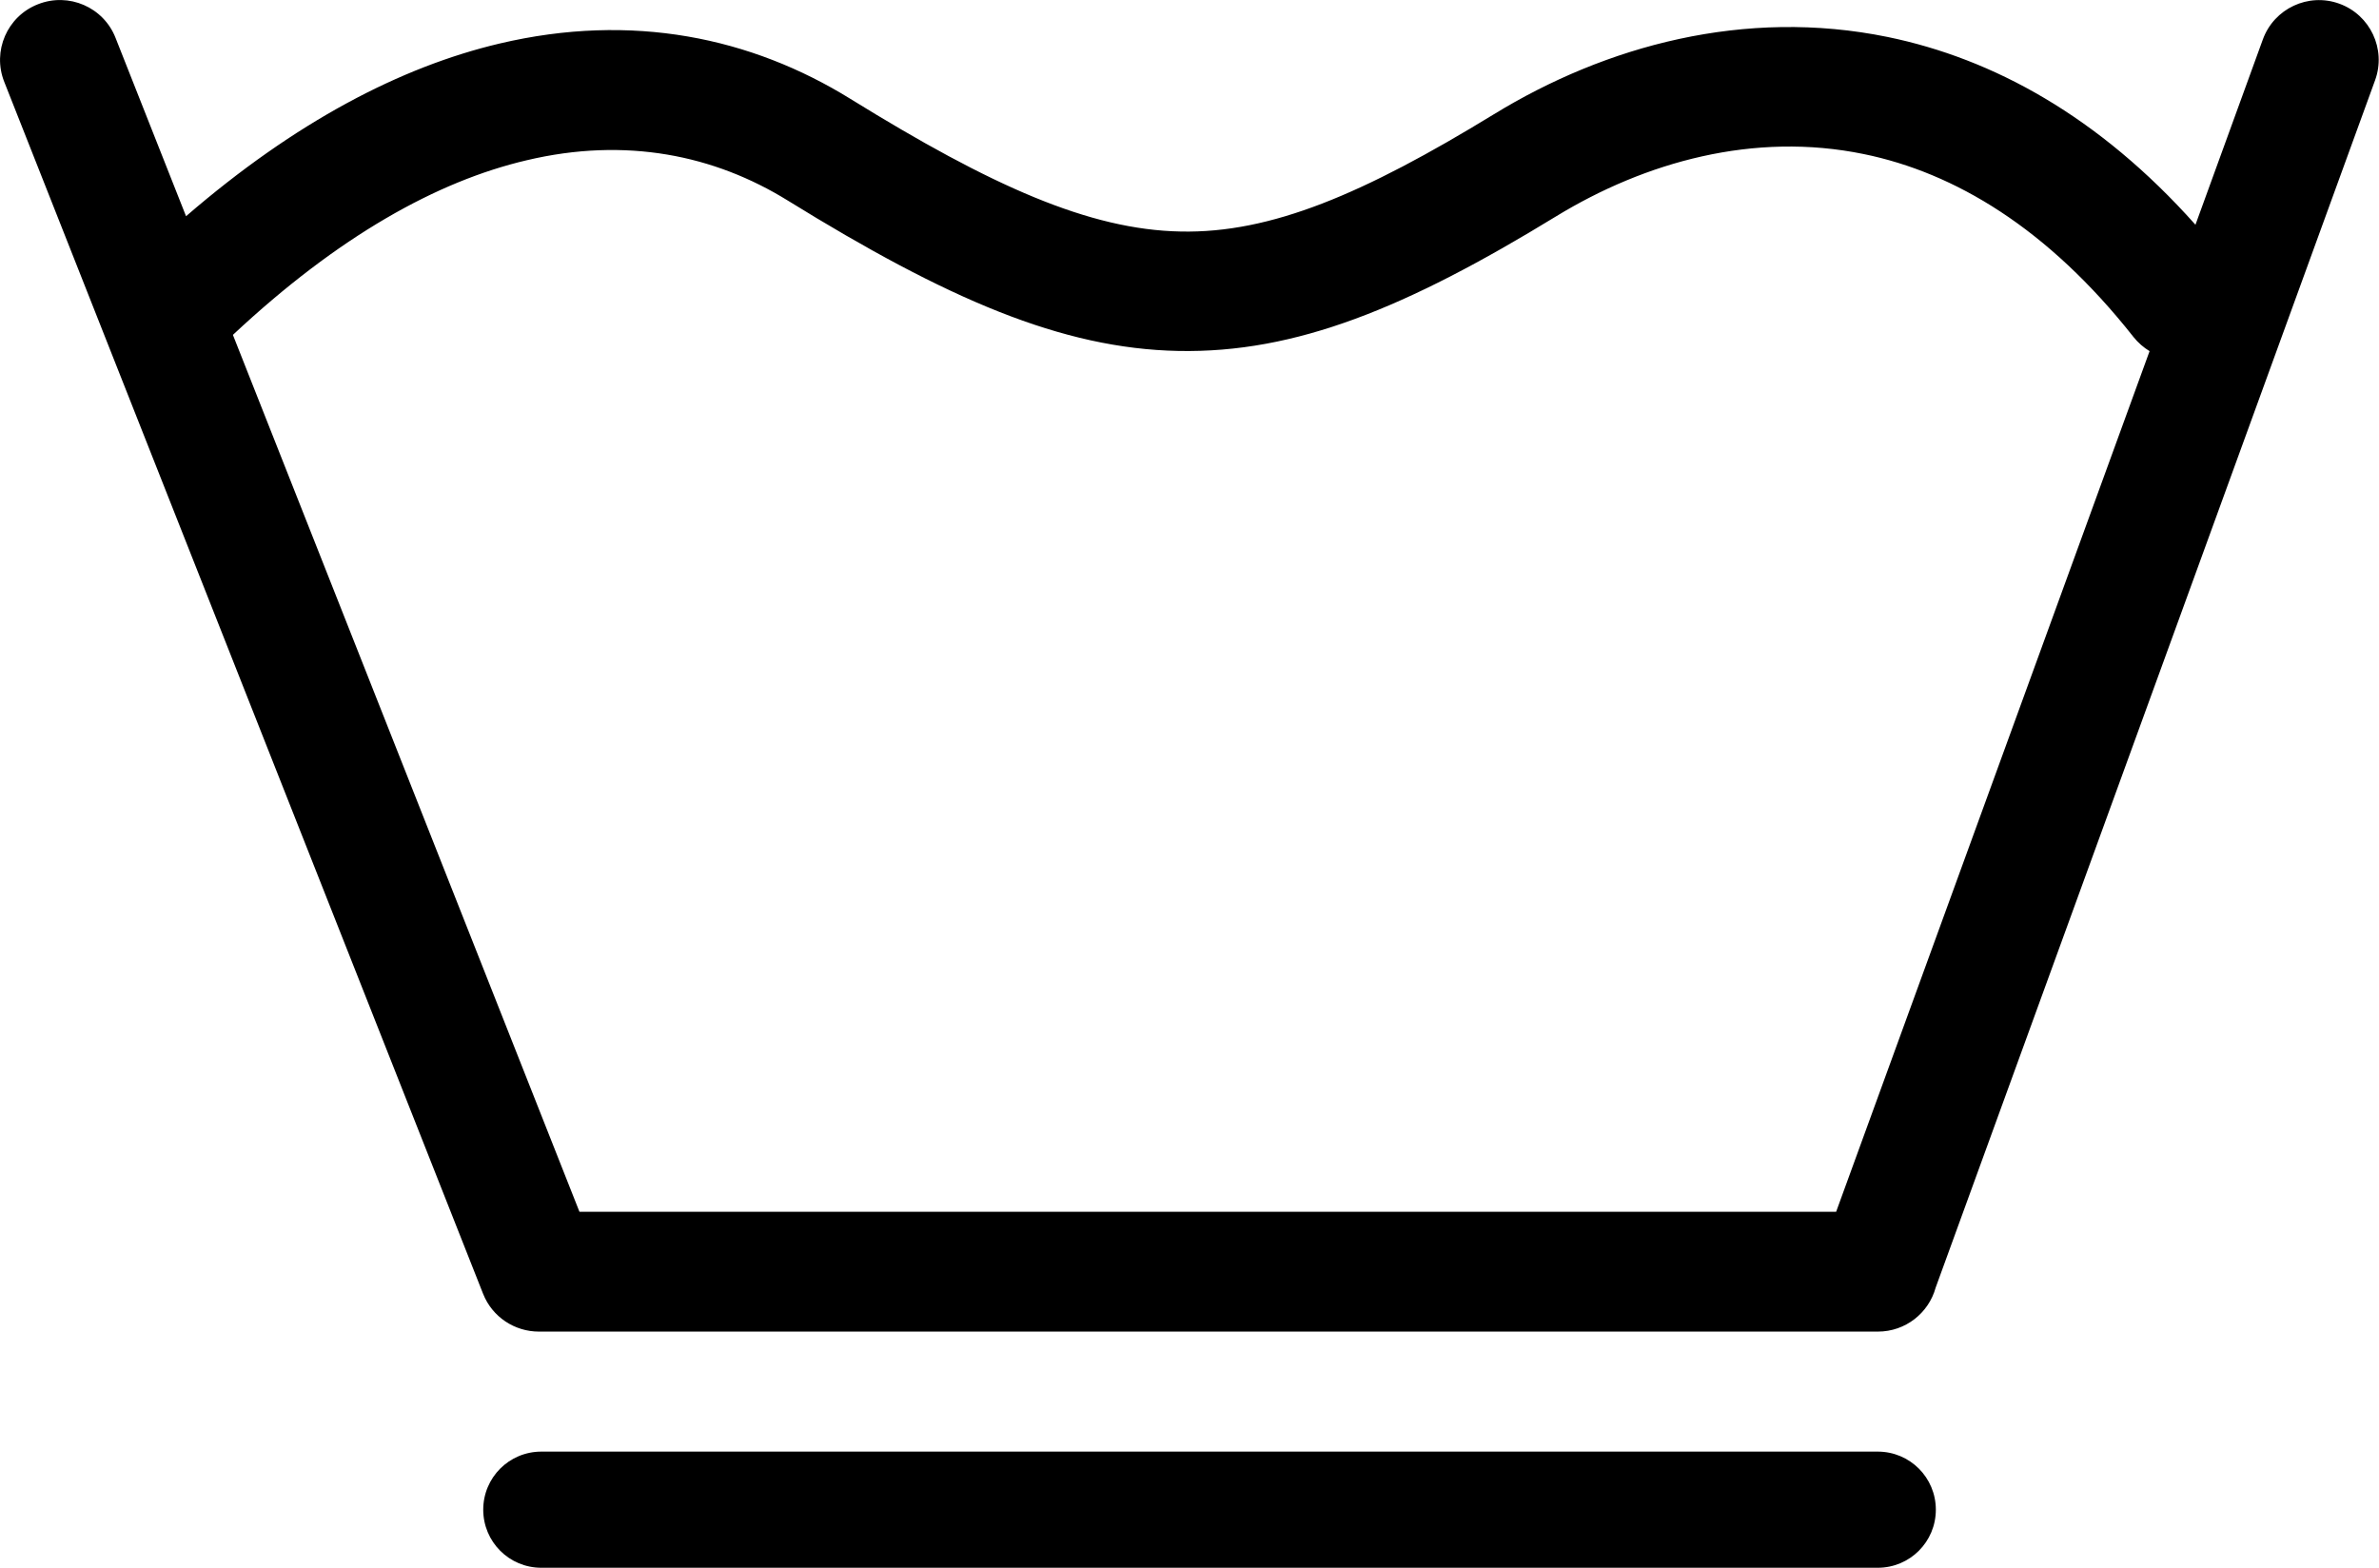 <svg xmlns="http://www.w3.org/2000/svg" version="1.1" xmlns:xlink="http://www.w3.org/1999/xlink" width="122.88" height="80.99"><svg version="1.1" id="SvgjsSvg1009" xmlns="http://www.w3.org/2000/svg" xmlns:xlink="http://www.w3.org/1999/xlink" x="0px" y="0px" viewBox="0 0 122.88 80.99" style="enable-background:new 0 0 122.88 80.99" xml:space="preserve"><g><path d="M0.22,4.23c-0.63-1.59,0.15-3.39,1.74-4.01c1.59-0.63,3.39,0.15,4.01,1.74l3.64,9.21c5.66-4.89,11.11-7.72,16.19-8.92 c6.86-1.62,13.01-0.31,18.13,2.86c7.26,4.49,12.33,6.76,17.05,6.85c4.67,0.1,9.45-1.94,16.17-6.05C82.94,2.36,90.12,0.4,97.5,1.91 c5.44,1.12,10.91,4.1,15.9,9.7l3.48-9.57c0.58-1.6,2.35-2.43,3.95-1.85c1.6,0.58,2.43,2.35,1.85,3.95L99.98,66.52 c-0.36,1.31-1.56,2.27-2.98,2.27H27.83c-1.23,0-2.4-0.74-2.88-1.96L0.22,4.23L0.22,4.23z M27.96,80.99c-1.66,0-3-1.34-3-3 s1.34-3,3-3h69.03c1.66,0,3,1.34,3,3s-1.34,3-3,3H27.96L27.96,80.99z M12.03,17.3l17.9,45.3h64.91l16.19-44.46 c-0.31-0.19-0.59-0.43-0.83-0.73c-4.43-5.62-9.24-8.49-13.93-9.45c-5.68-1.17-11.3,0.41-15.9,3.22 c-7.73,4.73-13.44,7.07-19.51,6.95c-6.02-0.12-11.95-2.69-20.17-7.77c-3.78-2.34-8.35-3.3-13.49-2.08 C22.59,9.36,17.49,12.19,12.03,17.3L12.03,17.3z"></path></g></svg><style>@media (prefers-color-scheme: light) { :root { filter: none; } }
@media (prefers-color-scheme: dark) { :root { filter: none; } }
</style></svg>